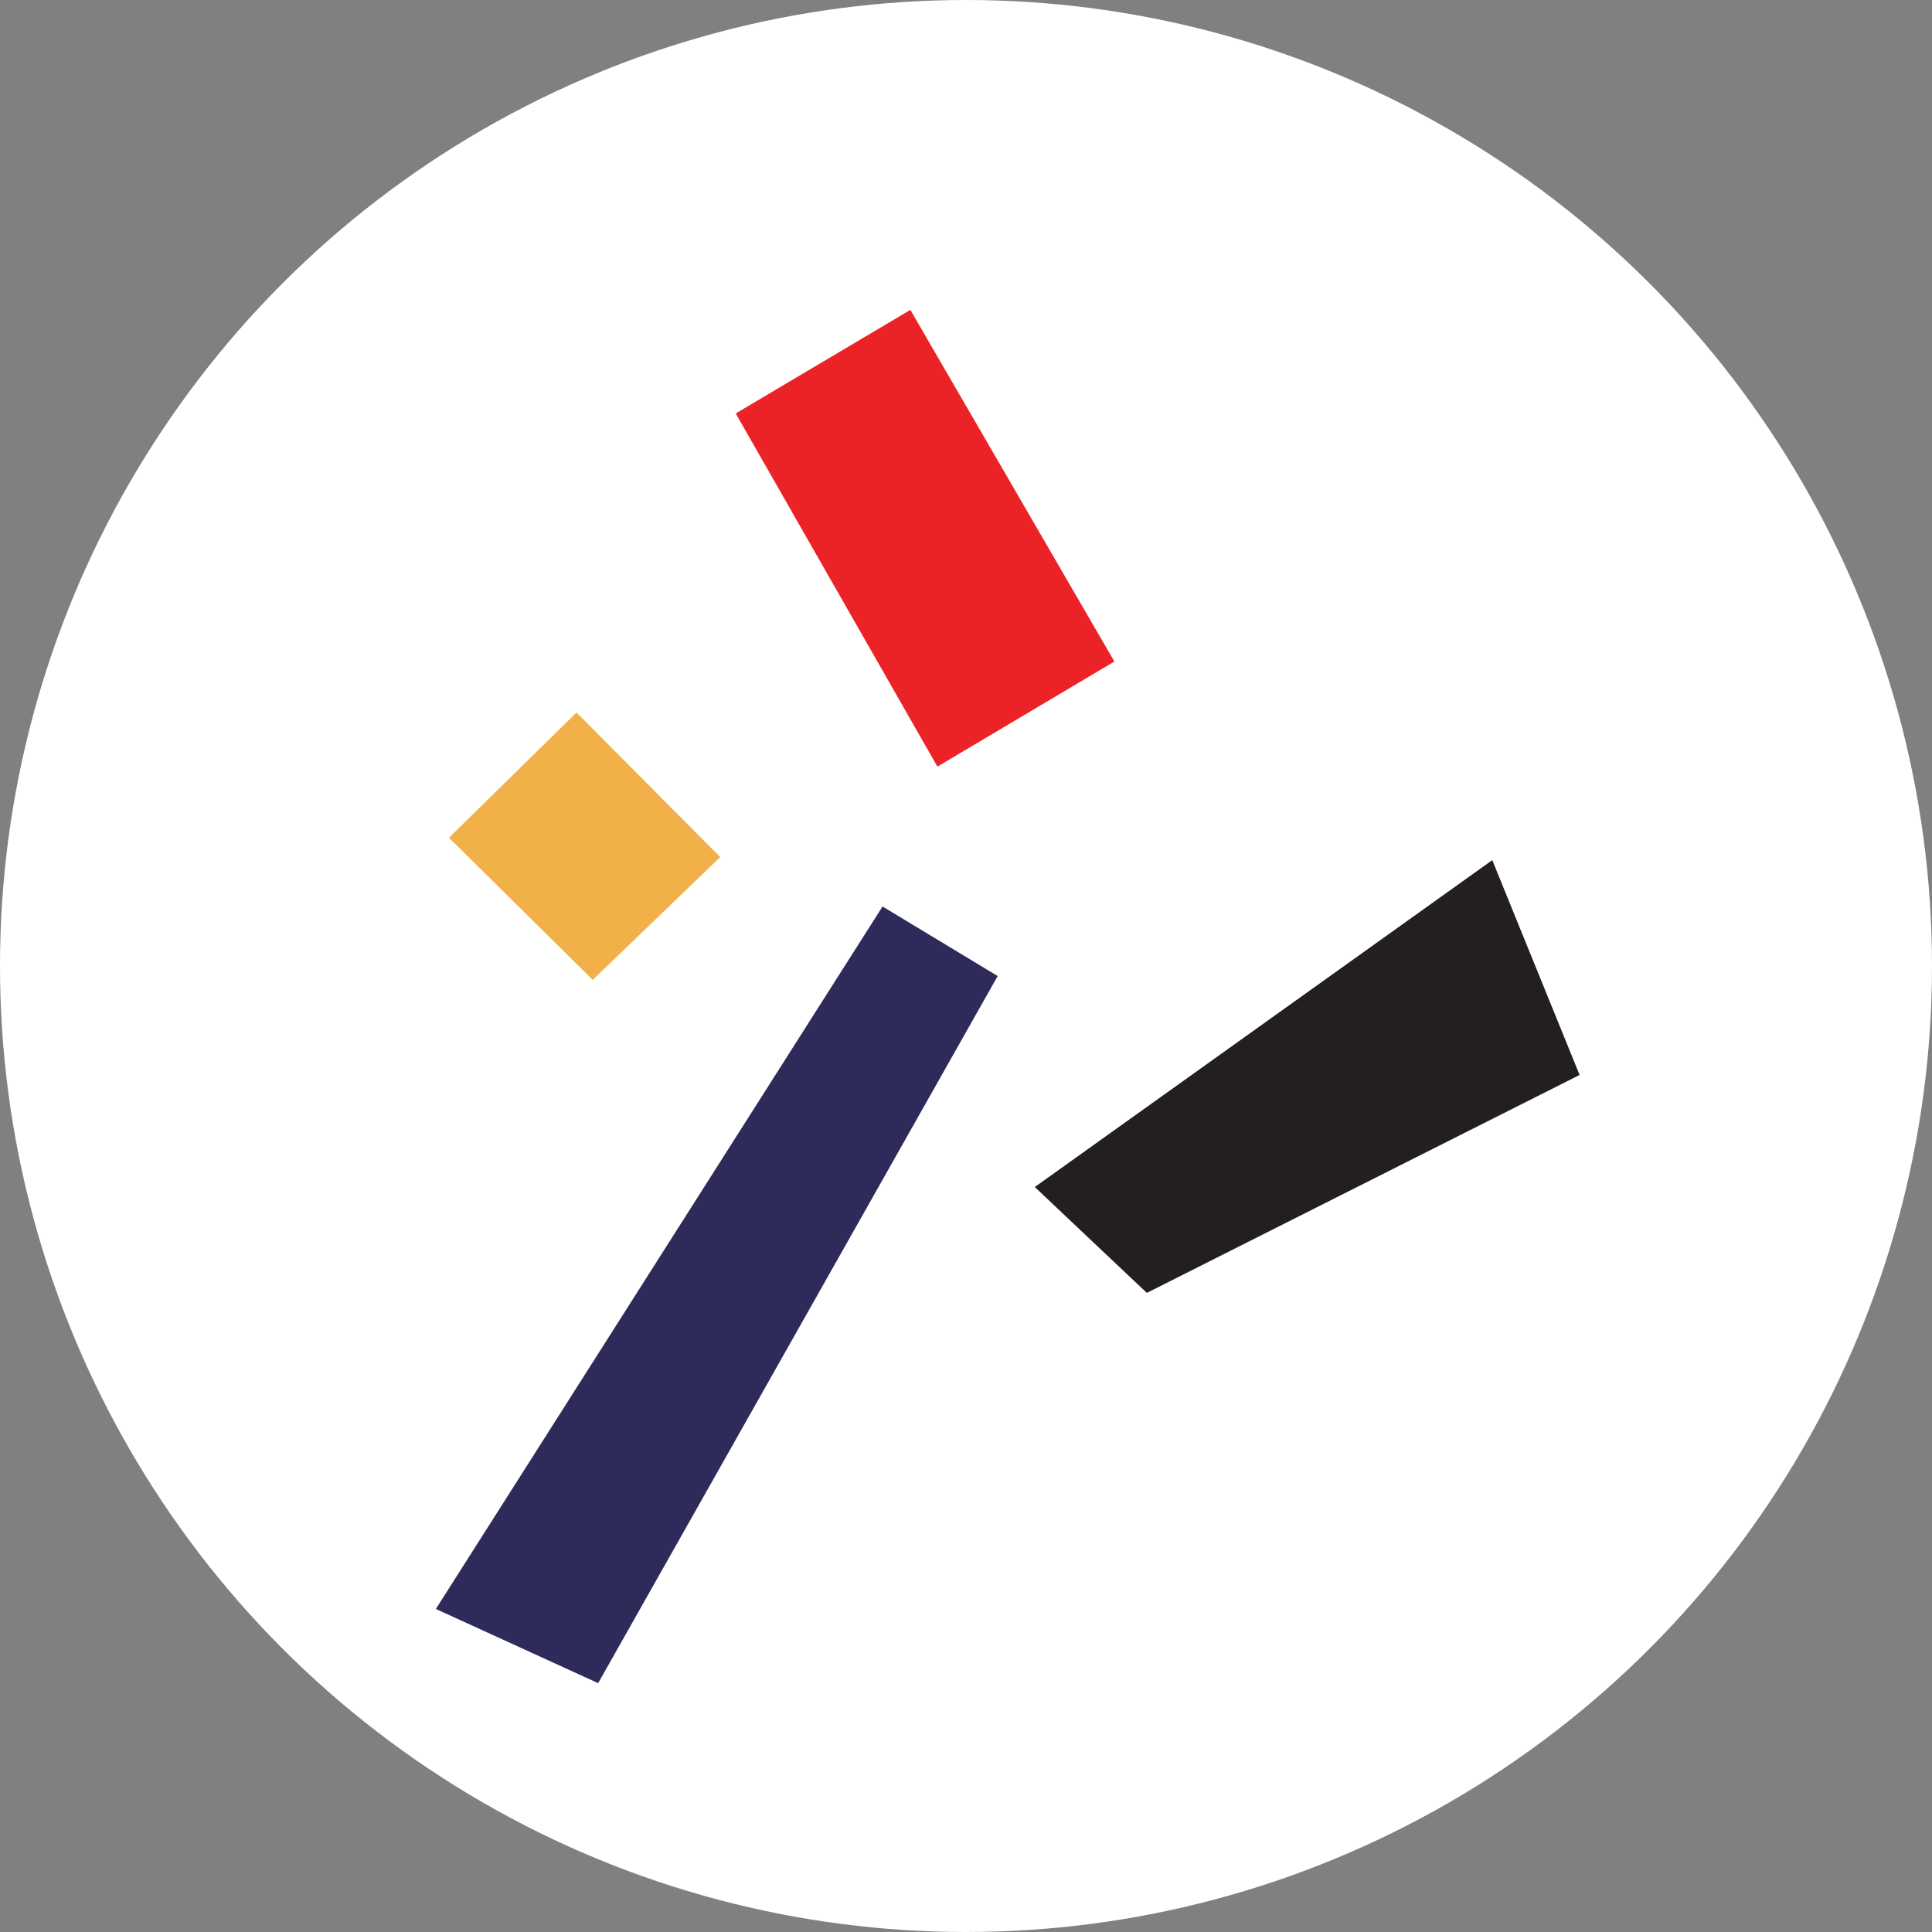 <svg id="Layer_1" data-name="Layer 1" xmlns="http://www.w3.org/2000/svg" viewBox="0 0 25 25"><rect x="0" y="0" width="25" height="25" fill="#808080" stroke="none"/><defs><style>.cls-1{fill:#fff;}.cls-2{fill:#ec2326;}.cls-3{fill:#f2b048;}.cls-4{fill:#2e2b5b;}.cls-5{fill:#231f20;}</style></defs><title>Artboard 1</title><circle class="cls-1" cx="12.5" cy="12.5" r="12.5"/><polygon class="cls-2" points="14.42 8.56 12.13 9.92 9.52 5.35 11.78 4.01 14.42 8.56"/><polygon class="cls-3" points="9.32 11.09 7.67 12.68 5.81 10.84 7.46 9.22 9.32 11.09"/><polygon class="cls-4" points="12.91 12.63 7.74 21.78 5.64 20.82 11.42 11.73 12.91 12.63"/><polygon class="cls-5" points="20.44 13.91 14.84 16.73 13.39 15.36 19.31 11.13 20.44 13.91"/></svg>